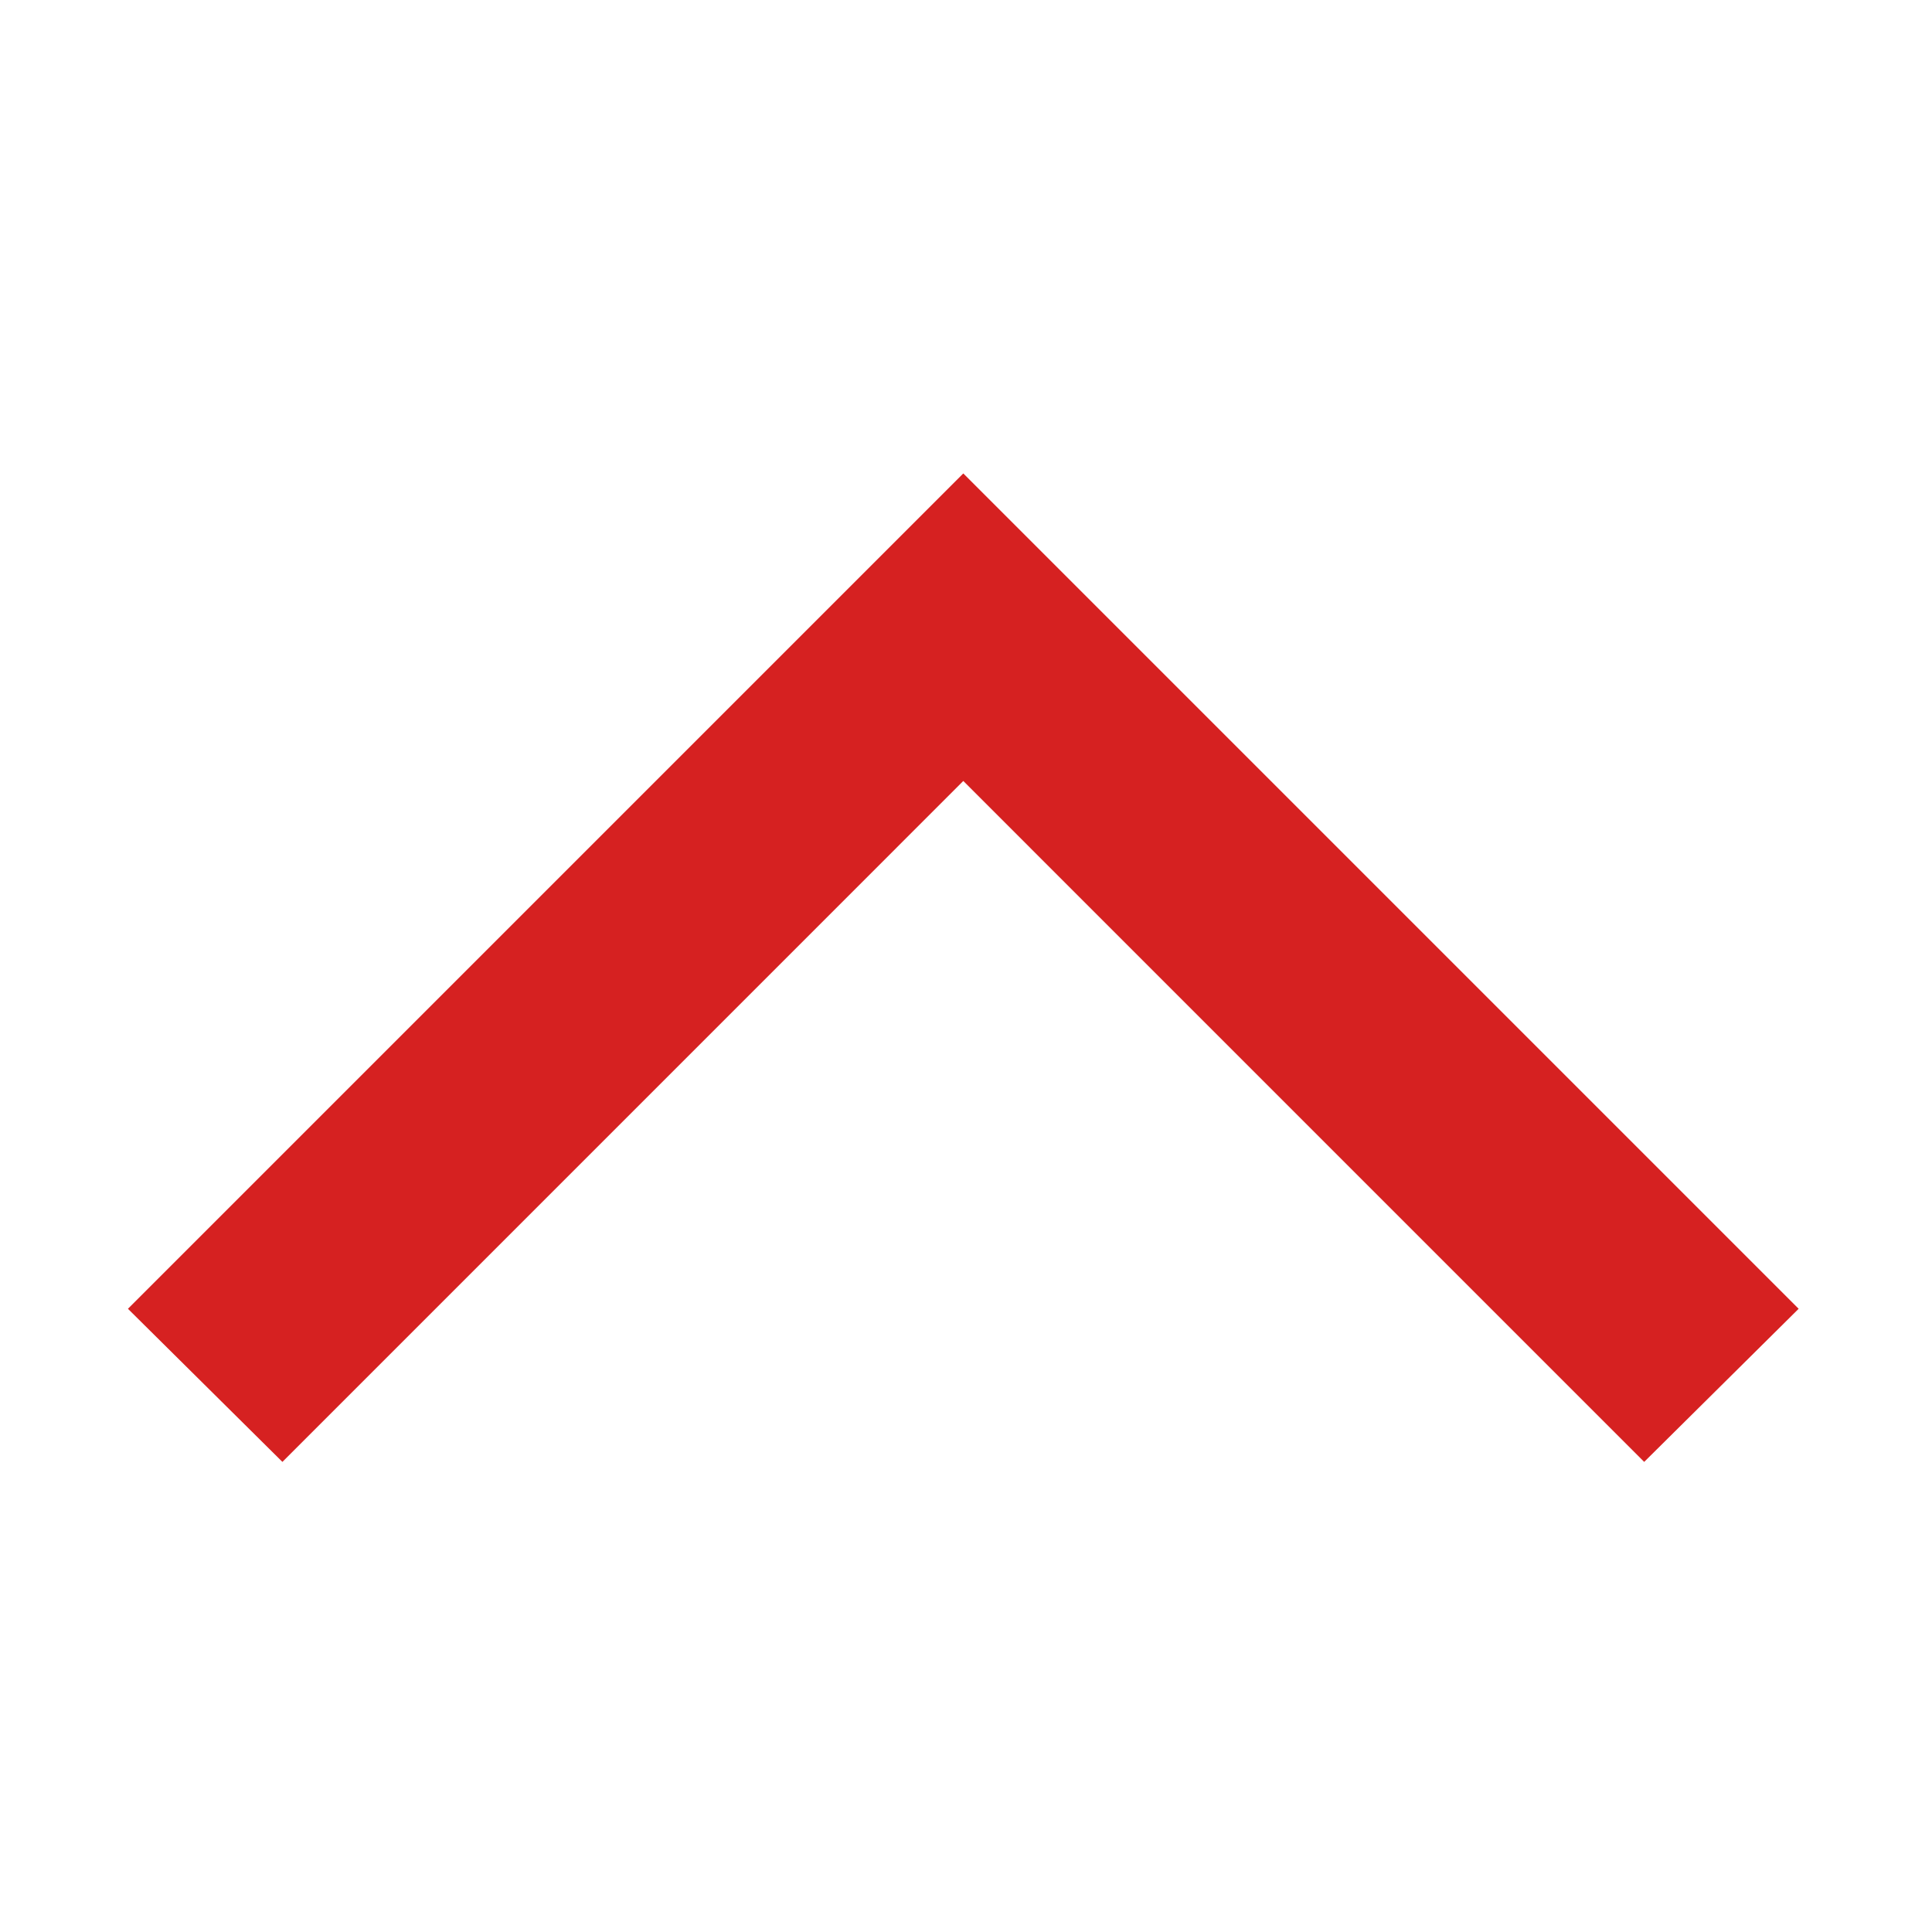 <svg width="40" height="40" viewBox="0 0 40 40" fill="none" xmlns="http://www.w3.org/2000/svg">
<mask id="mask0_123_2073" style="mask-type:alpha" maskUnits="userSpaceOnUse" x="0" y="0" width="40" height="40">
<rect y="40" width="40" height="40" transform="rotate(-90 0 40)" fill="#E1E0E7"/>
</mask>
<g mask="url(#mask0_123_2073)">
<path d="M37.239 27.097L34.041 30.267L19.944 16.169L5.847 30.267L2.649 27.097L19.944 9.802L37.239 27.097Z" fill="#D62121"/>
</g>
</svg>
